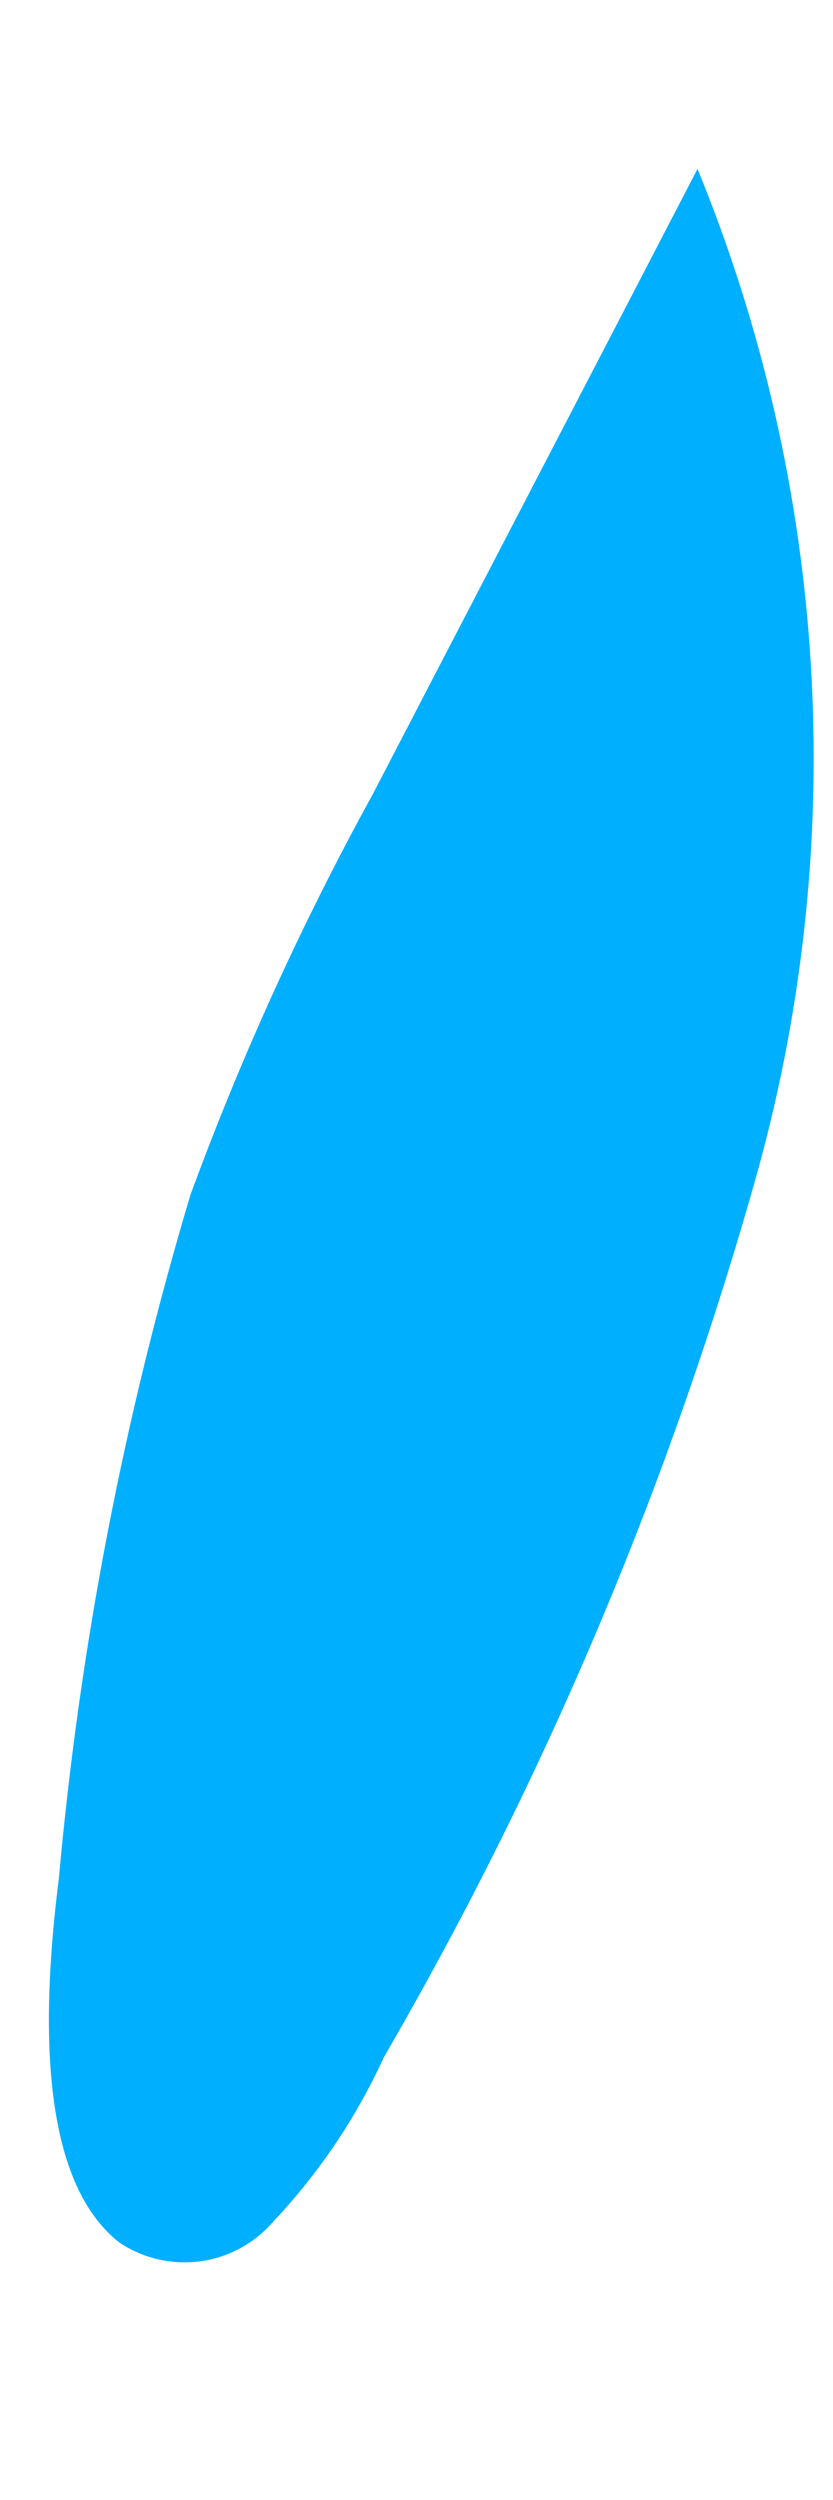 <svg width="3" height="9" viewBox="0 0 3 9" fill="none" xmlns="http://www.w3.org/2000/svg">
<path d="M1.341 2.862C1.087 3.324 0.868 3.805 0.686 4.301C0.446 5.103 0.287 5.928 0.212 6.762C0.152 7.237 0.134 7.843 0.431 8.074C0.517 8.131 0.62 8.154 0.721 8.141C0.823 8.127 0.916 8.076 0.983 7.999C1.148 7.824 1.283 7.624 1.383 7.405C1.967 6.399 2.421 5.322 2.733 4.201C3.058 3.012 2.98 1.749 2.512 0.608C2.122 1.36 1.731 2.111 1.341 2.862Z" fill="#00B0FF"/>
</svg>
